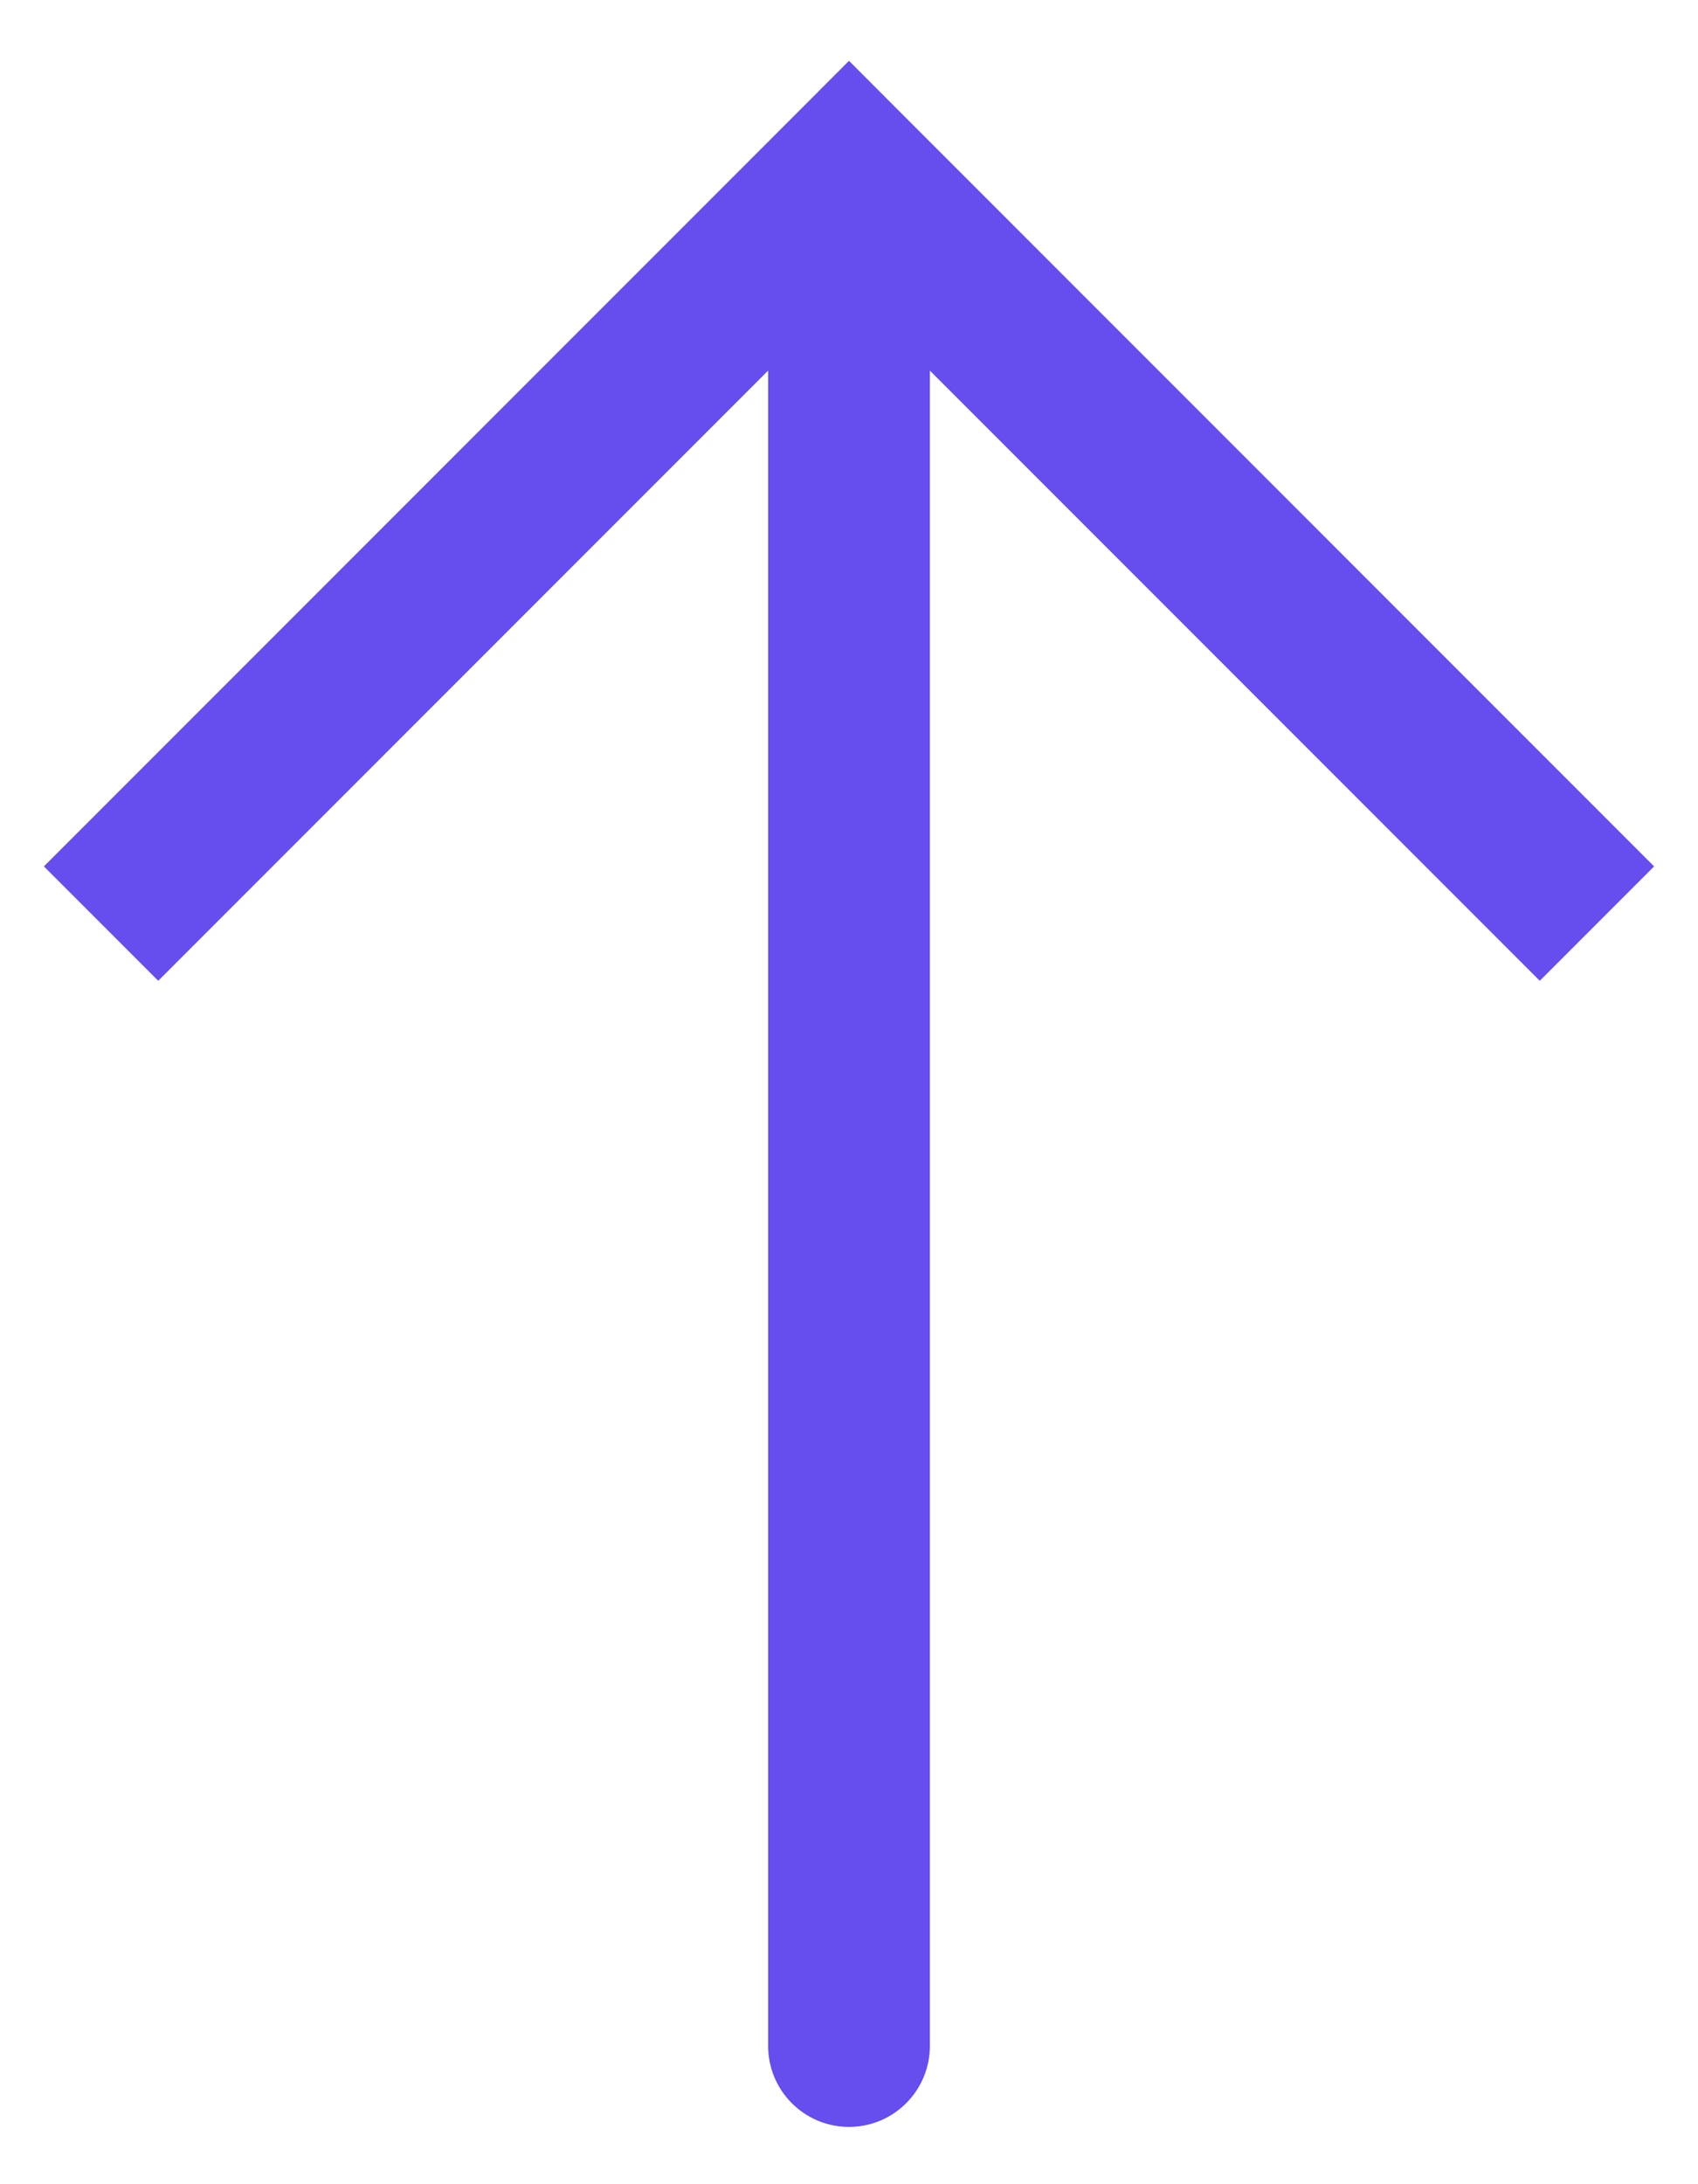 <svg width="21" height="27" viewBox="0 0 21 27" fill="none" xmlns="http://www.w3.org/2000/svg">
<path d="M10.5 2.167L9.793 1.46L10.5 0.752L11.207 1.46L10.5 2.167ZM11.5 25.292C11.5 25.844 11.052 26.292 10.5 26.292C9.948 26.292 9.5 25.844 9.5 25.292L11.5 25.292ZM0.543 10.71L9.793 1.46L11.207 2.874L1.957 12.124L0.543 10.71ZM11.207 1.46L20.457 10.71L19.043 12.124L9.793 2.874L11.207 1.46ZM11.5 2.167L11.5 25.292L9.5 25.292L9.5 2.167L11.5 2.167Z" fill="#654DEE"/>
</svg>
